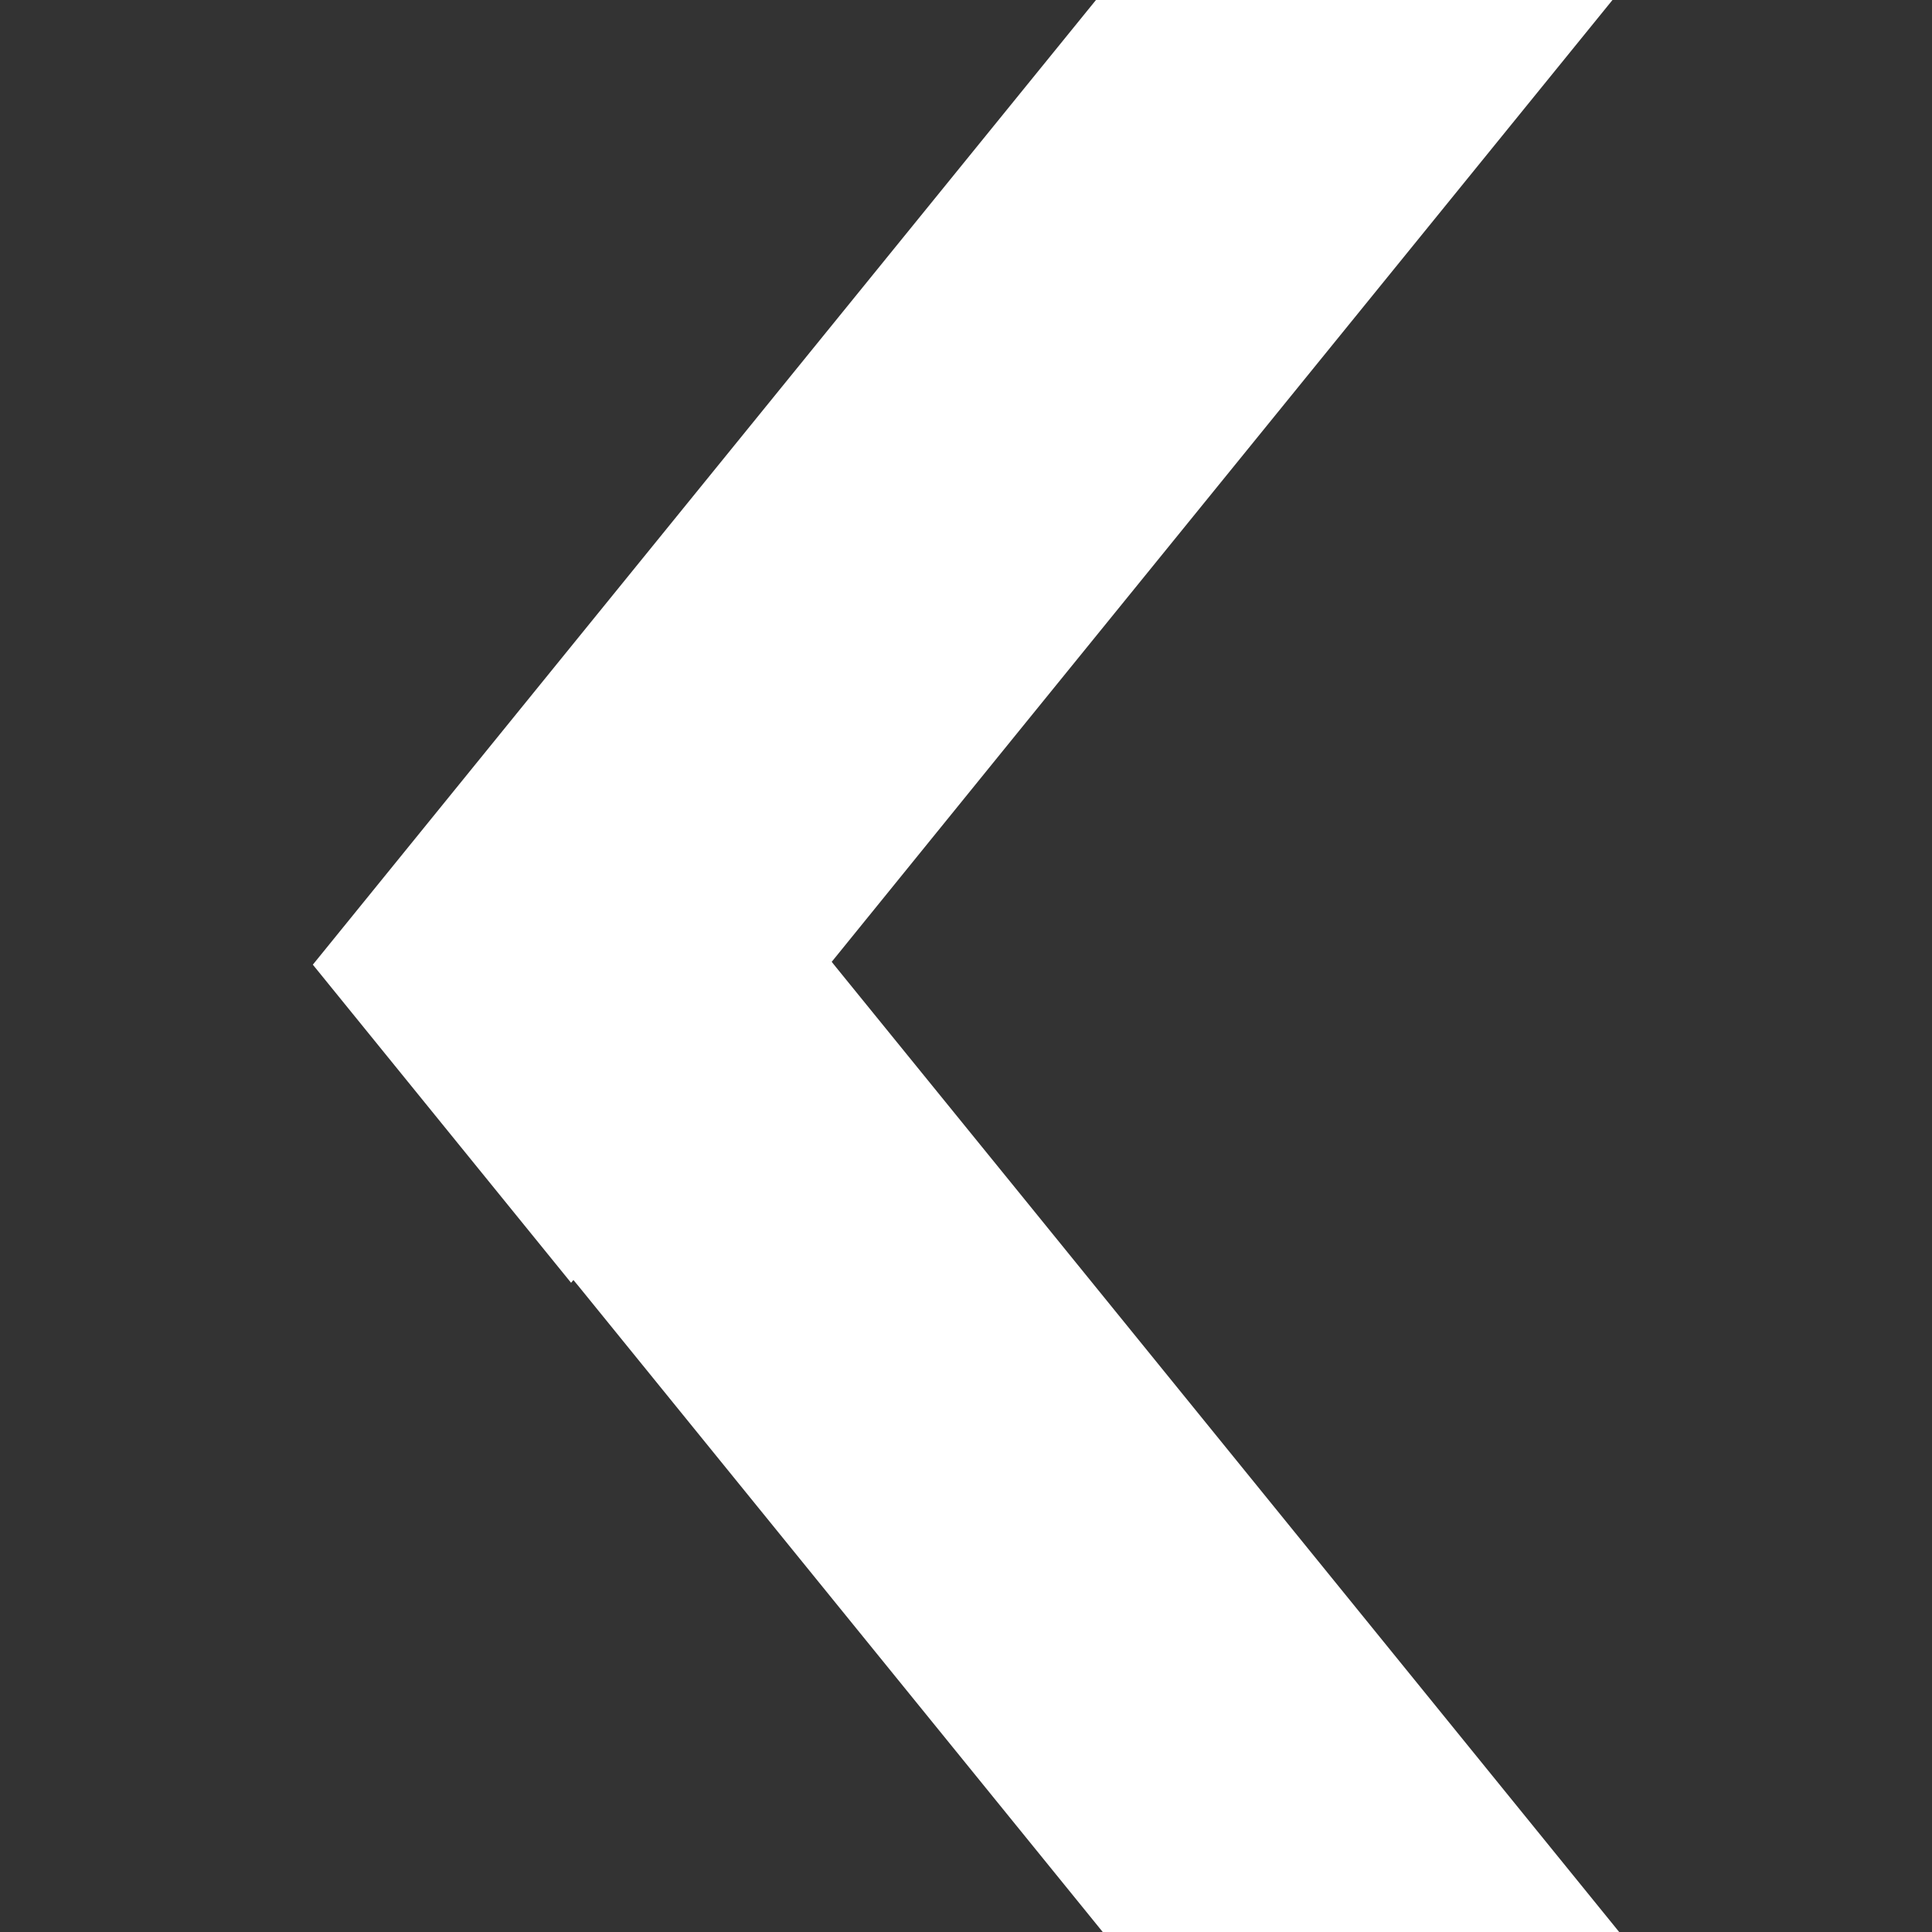 <?xml version="1.0" encoding="utf-8"?>
<svg xmlns="http://www.w3.org/2000/svg" height="48" width="48" viewBox="0 0 48 48">
  <rect x="0" y="0" width="48" height="48" fill="#333333" stroke="none"/>
  <g>
    <path id="path1" transform="rotate(180,24,24) translate(7.772,0) scale(1.5,1.5)  " fill="#FFFFFF" d="M0,0L8.554,0 17.247,10.71 17.321,10.799 17.36,10.753 21.637,16.022 17.36,21.292 8.666,32 0.111,32 9.978,19.848 13.043,16.069 12.97,15.978 9.864,12.154z" />
  </g>
</svg>

